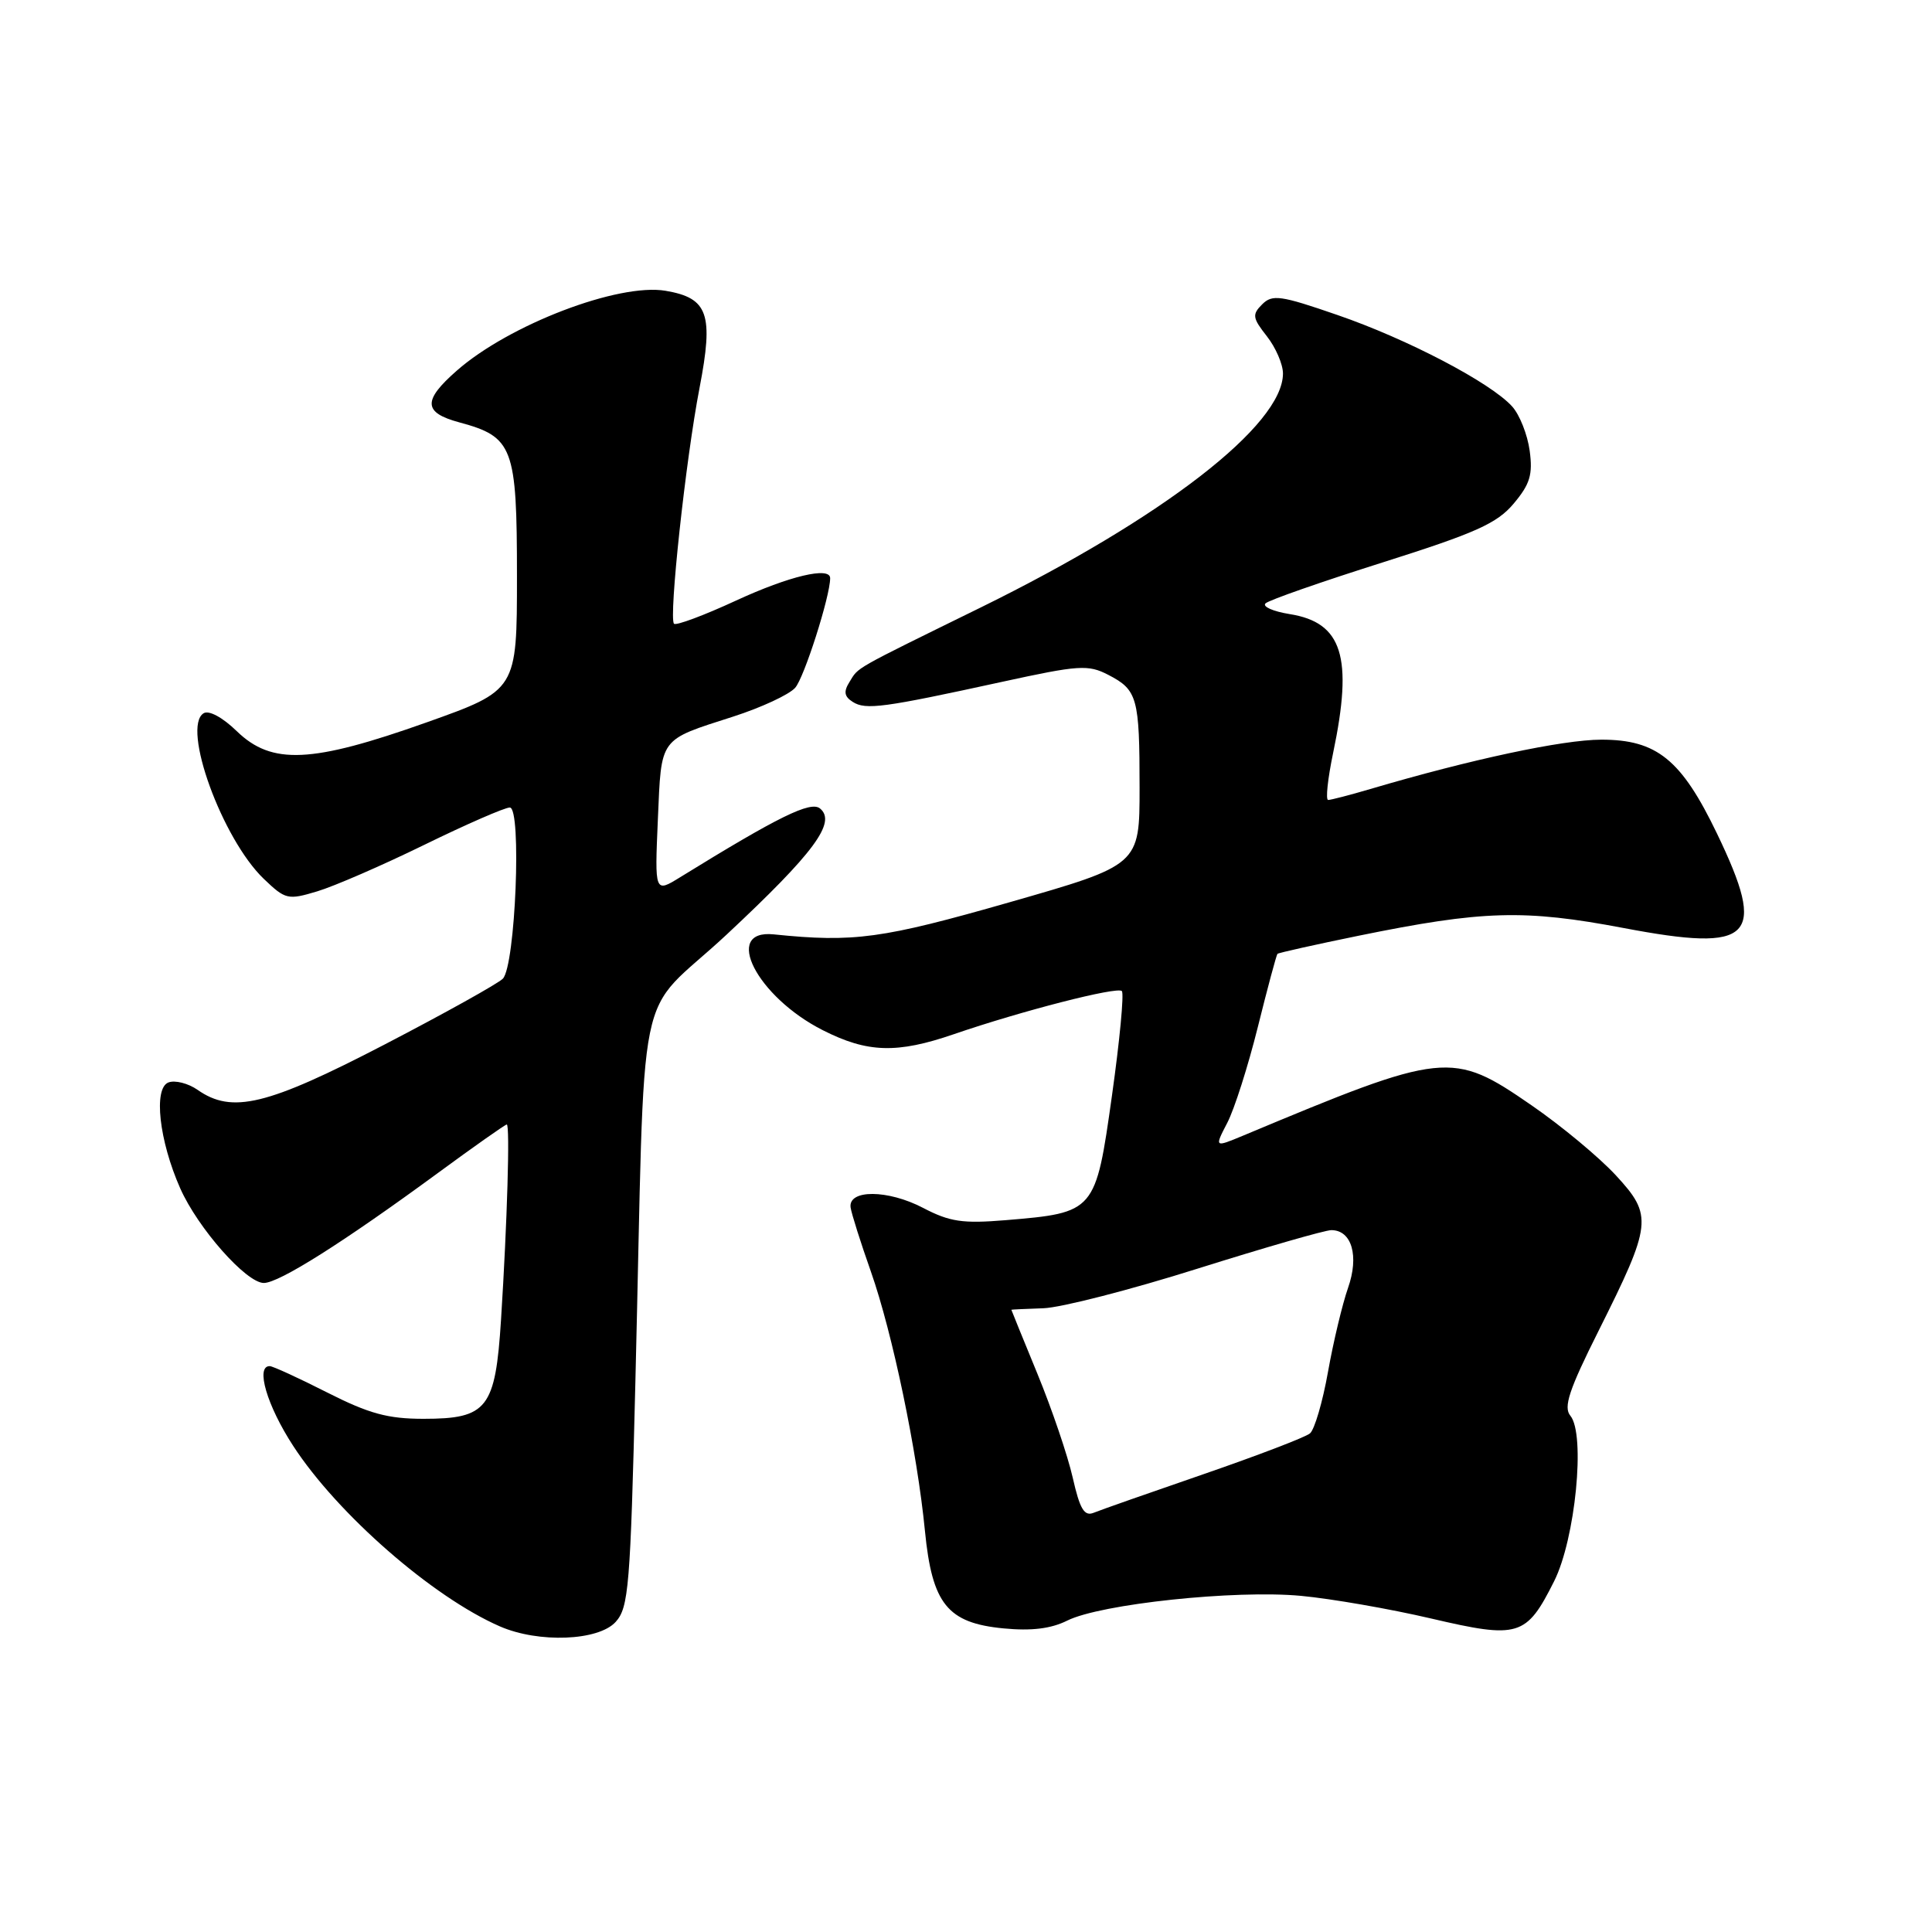 <?xml version="1.0" encoding="UTF-8" standalone="no"?>
<!DOCTYPE svg PUBLIC "-//W3C//DTD SVG 1.1//EN" "http://www.w3.org/Graphics/SVG/1.1/DTD/svg11.dtd" >
<svg xmlns="http://www.w3.org/2000/svg" xmlns:xlink="http://www.w3.org/1999/xlink" version="1.1" viewBox="0 0 256 256">
 <g >
 <path fill="currentColor"
d=" M 81.58 214.91 C 83.30 213.01 83.53 210.24 84.19 183.16 C 85.57 127.35 83.93 135.37 96.29 123.83 C 107.86 113.02 110.87 108.96 108.66 107.13 C 107.42 106.10 103.15 108.20 90.12 116.24 C 86.75 118.32 86.75 118.32 87.17 108.59 C 87.65 97.58 87.25 98.14 97.16 94.95 C 100.86 93.76 104.55 92.05 105.36 91.14 C 106.55 89.82 110.00 79.01 110.00 76.61 C 110.00 75.04 104.57 76.33 97.55 79.57 C 93.29 81.54 89.59 82.92 89.31 82.65 C 88.59 81.93 90.86 60.88 92.69 51.41 C 94.58 41.60 93.84 39.49 88.19 38.53 C 81.95 37.48 67.46 43.02 60.53 49.11 C 56.00 53.08 56.08 54.67 60.84 55.96 C 68.00 57.89 68.50 59.21 68.50 76.33 C 68.50 91.46 68.50 91.46 56.50 95.73 C 41.27 101.14 36.02 101.38 31.38 96.89 C 29.49 95.05 27.68 94.08 26.98 94.51 C 24.04 96.33 29.43 111.16 34.95 116.45 C 37.82 119.20 38.14 119.28 42.03 118.11 C 44.27 117.44 50.65 114.67 56.21 111.95 C 61.77 109.23 66.88 107.00 67.55 107.00 C 69.15 107.00 68.30 127.95 66.63 129.68 C 66.01 130.32 58.94 134.26 50.91 138.43 C 35.38 146.49 30.75 147.61 26.18 144.41 C 24.93 143.54 23.19 143.10 22.32 143.43 C 20.31 144.20 21.08 151.14 23.88 157.46 C 26.22 162.74 32.63 170.00 34.96 170.00 C 36.98 170.00 45.49 164.62 57.94 155.49 C 62.80 151.92 66.95 149.00 67.15 149.00 C 67.59 149.00 67.21 161.92 66.39 174.85 C 65.64 186.64 64.58 188.00 56.12 188.00 C 51.39 188.00 48.90 187.32 43.37 184.52 C 39.59 182.60 36.16 181.03 35.75 181.02 C 33.82 180.97 35.37 186.25 38.85 191.59 C 44.73 200.63 57.35 211.64 66.25 215.51 C 71.37 217.74 79.30 217.43 81.58 214.91 Z  M 205.92 209.54 C 208.75 203.93 210.11 190.04 208.08 187.59 C 207.14 186.46 207.90 184.16 211.82 176.34 C 218.90 162.19 219.03 161.07 214.13 155.76 C 211.93 153.37 206.89 149.18 202.94 146.46 C 192.39 139.18 191.48 139.28 164.71 150.48 C 160.92 152.06 160.92 152.06 162.62 148.78 C 163.56 146.98 165.38 141.26 166.67 136.08 C 167.96 130.89 169.13 126.54 169.27 126.39 C 169.42 126.25 174.25 125.17 180.02 123.99 C 196.48 120.63 201.96 120.47 215.15 122.97 C 232.32 126.23 234.19 124.34 227.51 110.45 C 222.79 100.64 219.54 98.00 212.17 98.01 C 207.06 98.02 194.92 100.61 181.57 104.55 C 178.86 105.35 176.34 106.00 175.99 106.00 C 175.63 106.00 175.93 103.19 176.65 99.75 C 179.31 87.04 177.88 82.48 170.88 81.37 C 168.68 81.01 167.24 80.38 167.69 79.95 C 168.13 79.52 175.12 77.08 183.22 74.52 C 195.55 70.62 198.37 69.35 200.57 66.73 C 202.73 64.16 203.12 62.90 202.69 59.72 C 202.40 57.59 201.36 54.95 200.36 53.85 C 197.51 50.70 186.49 44.93 177.22 41.74 C 169.67 39.13 168.59 38.98 167.24 40.33 C 165.89 41.68 165.96 42.13 167.87 44.56 C 169.04 46.05 170.00 48.27 170.00 49.49 C 170.00 56.32 154.12 68.61 130.00 80.47 C 112.79 88.92 113.81 88.35 112.57 90.35 C 111.76 91.64 111.86 92.29 113.00 93.01 C 114.71 94.10 117.06 93.78 132.72 90.36 C 142.98 88.12 144.18 88.04 146.85 89.42 C 150.72 91.42 151.00 92.45 151.00 104.39 C 151.00 114.62 151.00 114.62 133.75 119.56 C 116.88 124.39 113.16 124.90 102.53 123.81 C 95.69 123.10 100.29 132.09 109.03 136.51 C 114.95 139.51 118.85 139.63 126.41 137.03 C 135.34 133.96 148.03 130.70 148.65 131.32 C 148.96 131.63 148.37 137.87 147.34 145.18 C 145.17 160.62 145.11 160.69 133.24 161.68 C 127.55 162.15 125.85 161.90 122.31 160.05 C 117.64 157.61 112.37 157.59 112.71 160.00 C 112.83 160.82 114.04 164.65 115.40 168.50 C 118.26 176.63 121.53 192.31 122.56 202.86 C 123.51 212.53 125.54 215.06 132.97 215.77 C 136.67 216.13 139.27 215.81 141.41 214.74 C 145.84 212.53 163.66 210.64 172.40 211.46 C 176.44 211.84 184.20 213.19 189.63 214.46 C 201.23 217.17 202.24 216.87 205.92 209.54 Z  M 142.14 195.79 C 141.48 192.88 139.38 186.70 137.47 182.05 C 135.56 177.40 134.00 173.57 134.01 173.55 C 134.01 173.52 135.92 173.43 138.26 173.35 C 140.59 173.27 149.79 170.91 158.69 168.10 C 167.60 165.30 175.57 163.00 176.41 163.00 C 179.12 163.00 180.11 166.43 178.62 170.66 C 177.88 172.77 176.68 177.77 175.97 181.76 C 175.26 185.76 174.18 189.43 173.58 189.93 C 172.98 190.44 166.64 192.86 159.49 195.33 C 152.35 197.79 145.79 200.09 144.92 200.45 C 143.67 200.95 143.09 199.98 142.14 195.79 Z "/>
</g>
</svg>